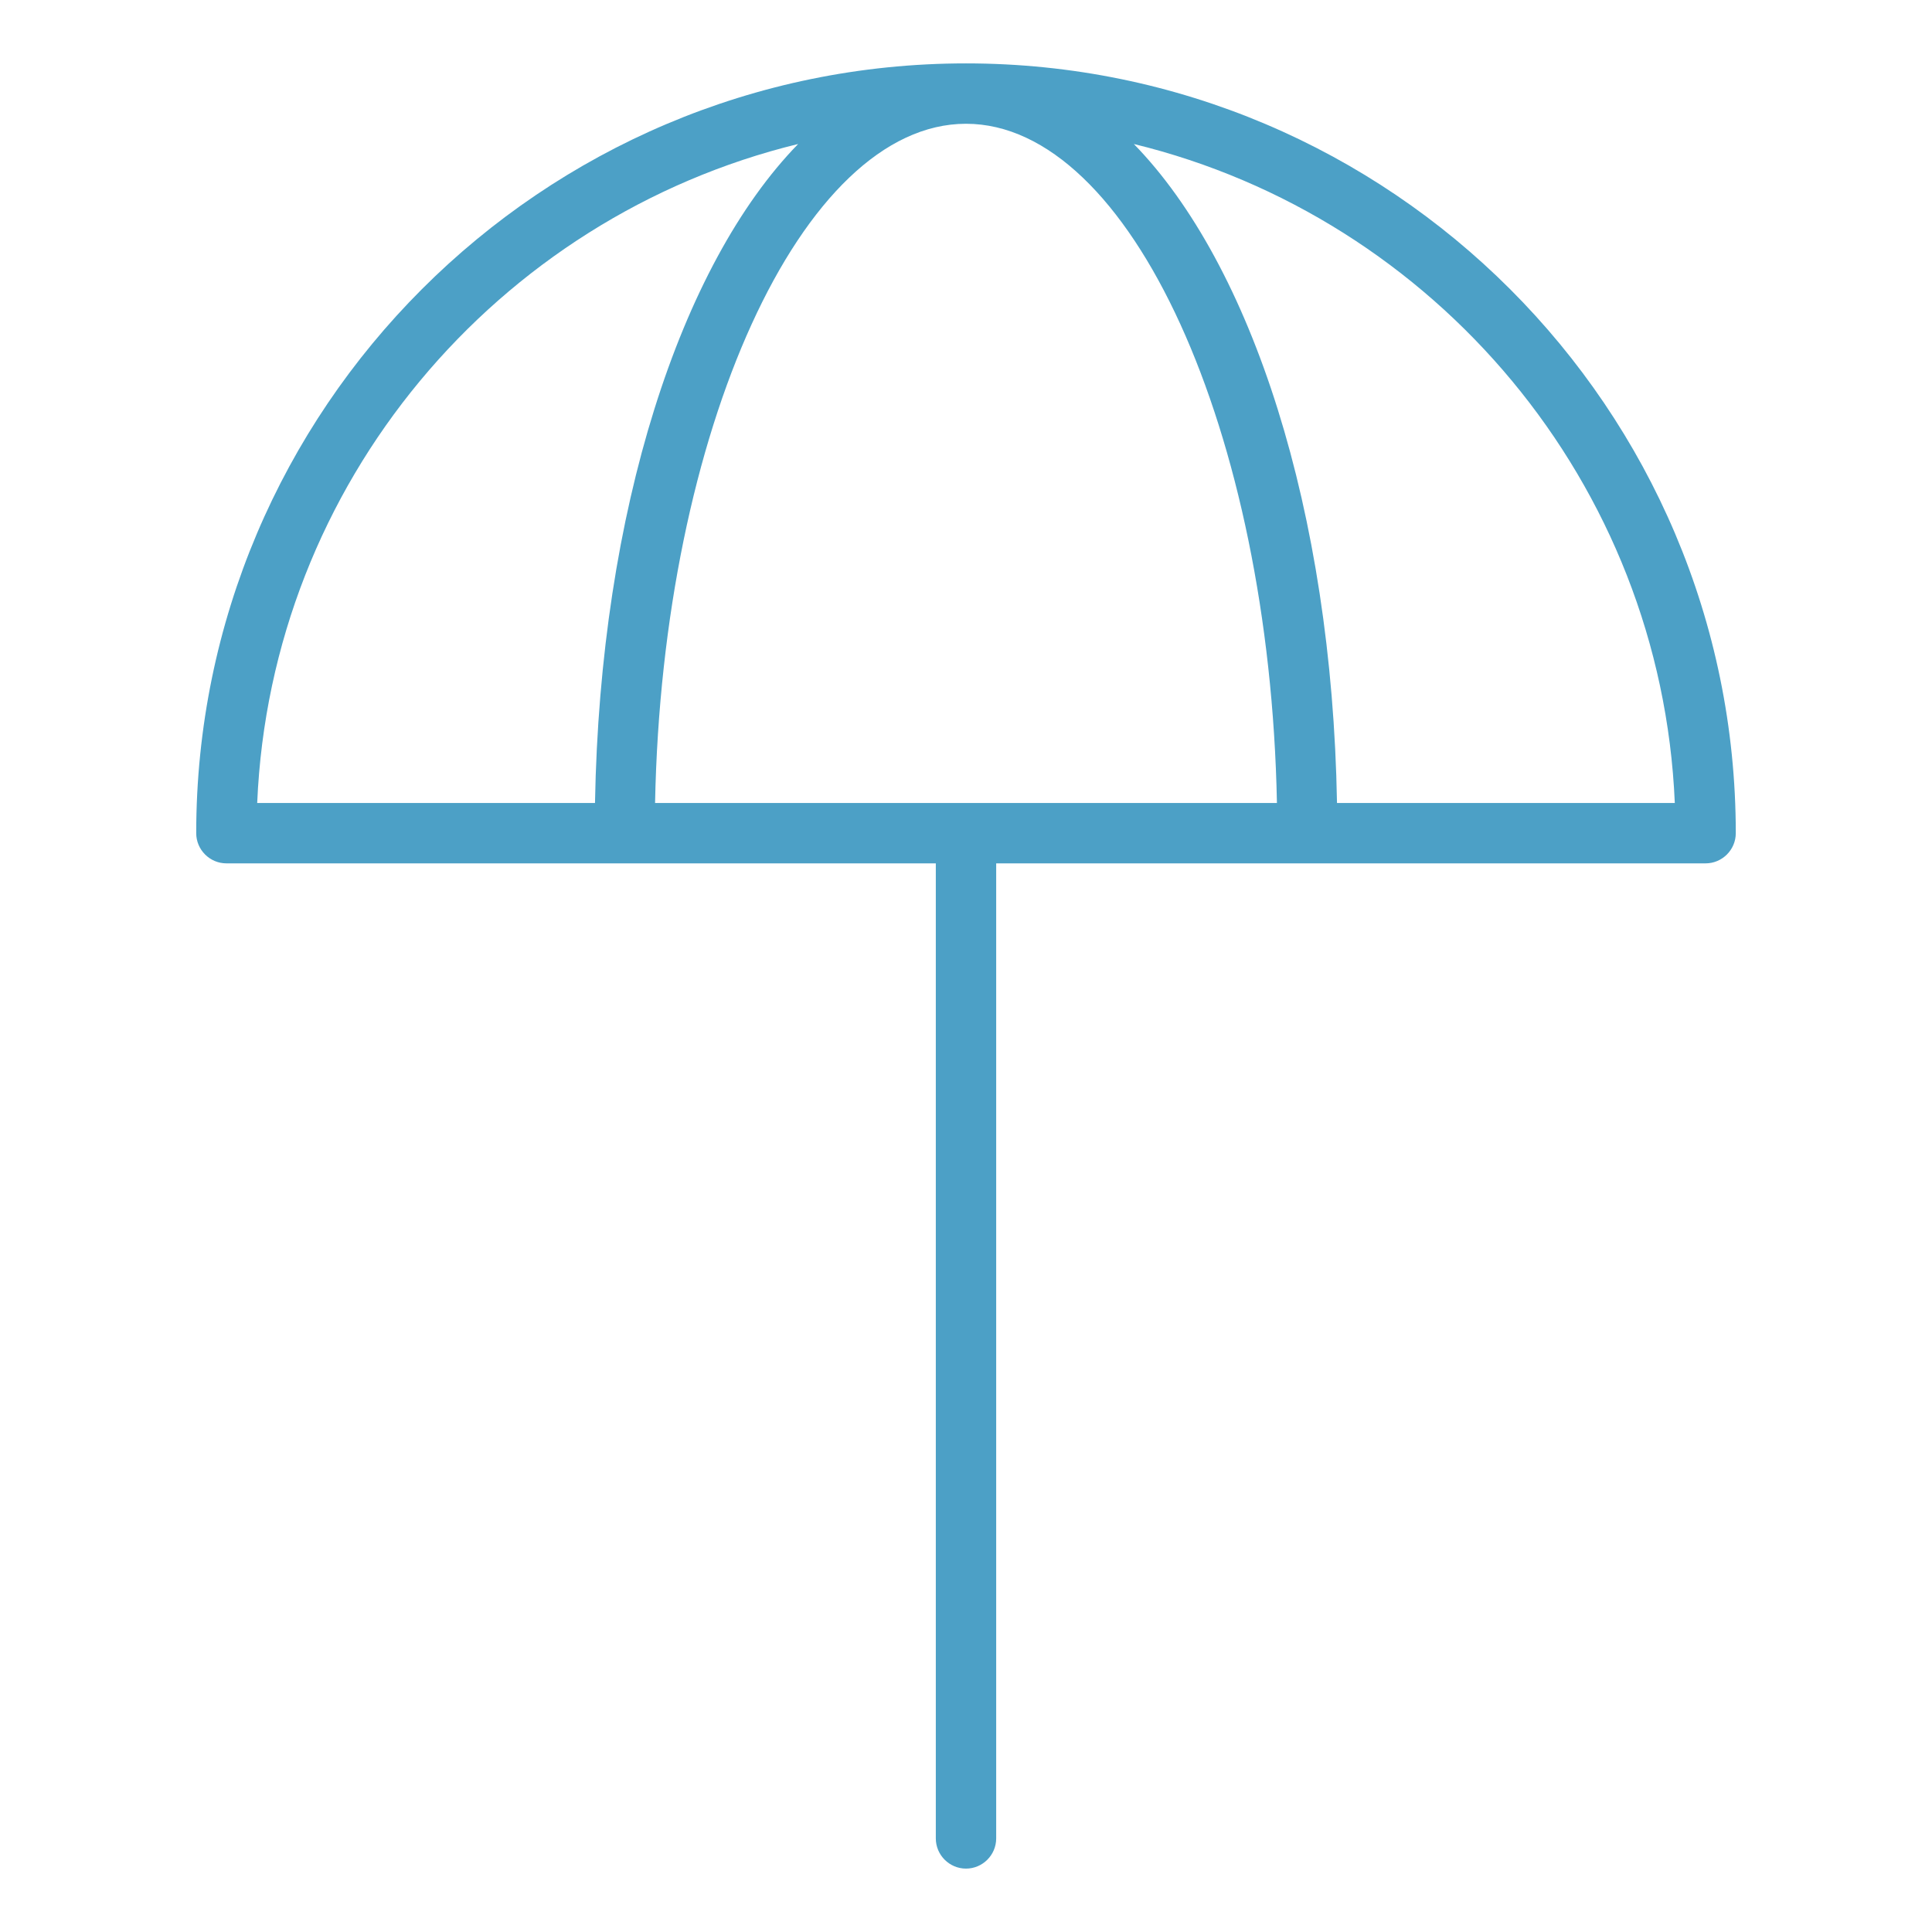 <svg width="32" height="32" viewBox="0 0 32 32" fill="none" xmlns="http://www.w3.org/2000/svg">
<path d="M16 1.05C8.97 1.05 3.25 6.77 3.25 13.8C3.25 14.075 3.475 14.3 3.75 14.3H10.345H15.5V30.45C15.5 30.725 15.725 30.95 16 30.95C16.275 30.95 16.5 30.725 16.5 30.45V14.3H21.655H28.25C28.525 14.3 28.75 14.075 28.75 13.8C28.75 6.77 23.03 1.05 16 1.05ZM13.22 2.385C11.27 4.385 9.94 8.46 9.855 13.3H4.26C4.485 8 8.235 3.6 13.22 2.385ZM10.85 13.3C10.97 7.15 13.28 2.05 16 2.05C18.72 2.05 21.03 7.15 21.15 13.3H10.85ZM22.145 13.3C22.06 8.455 20.73 4.385 18.78 2.385C23.765 3.6 27.515 8 27.74 13.3H22.145Z" fill="#4CA0C6"/>
</svg>
